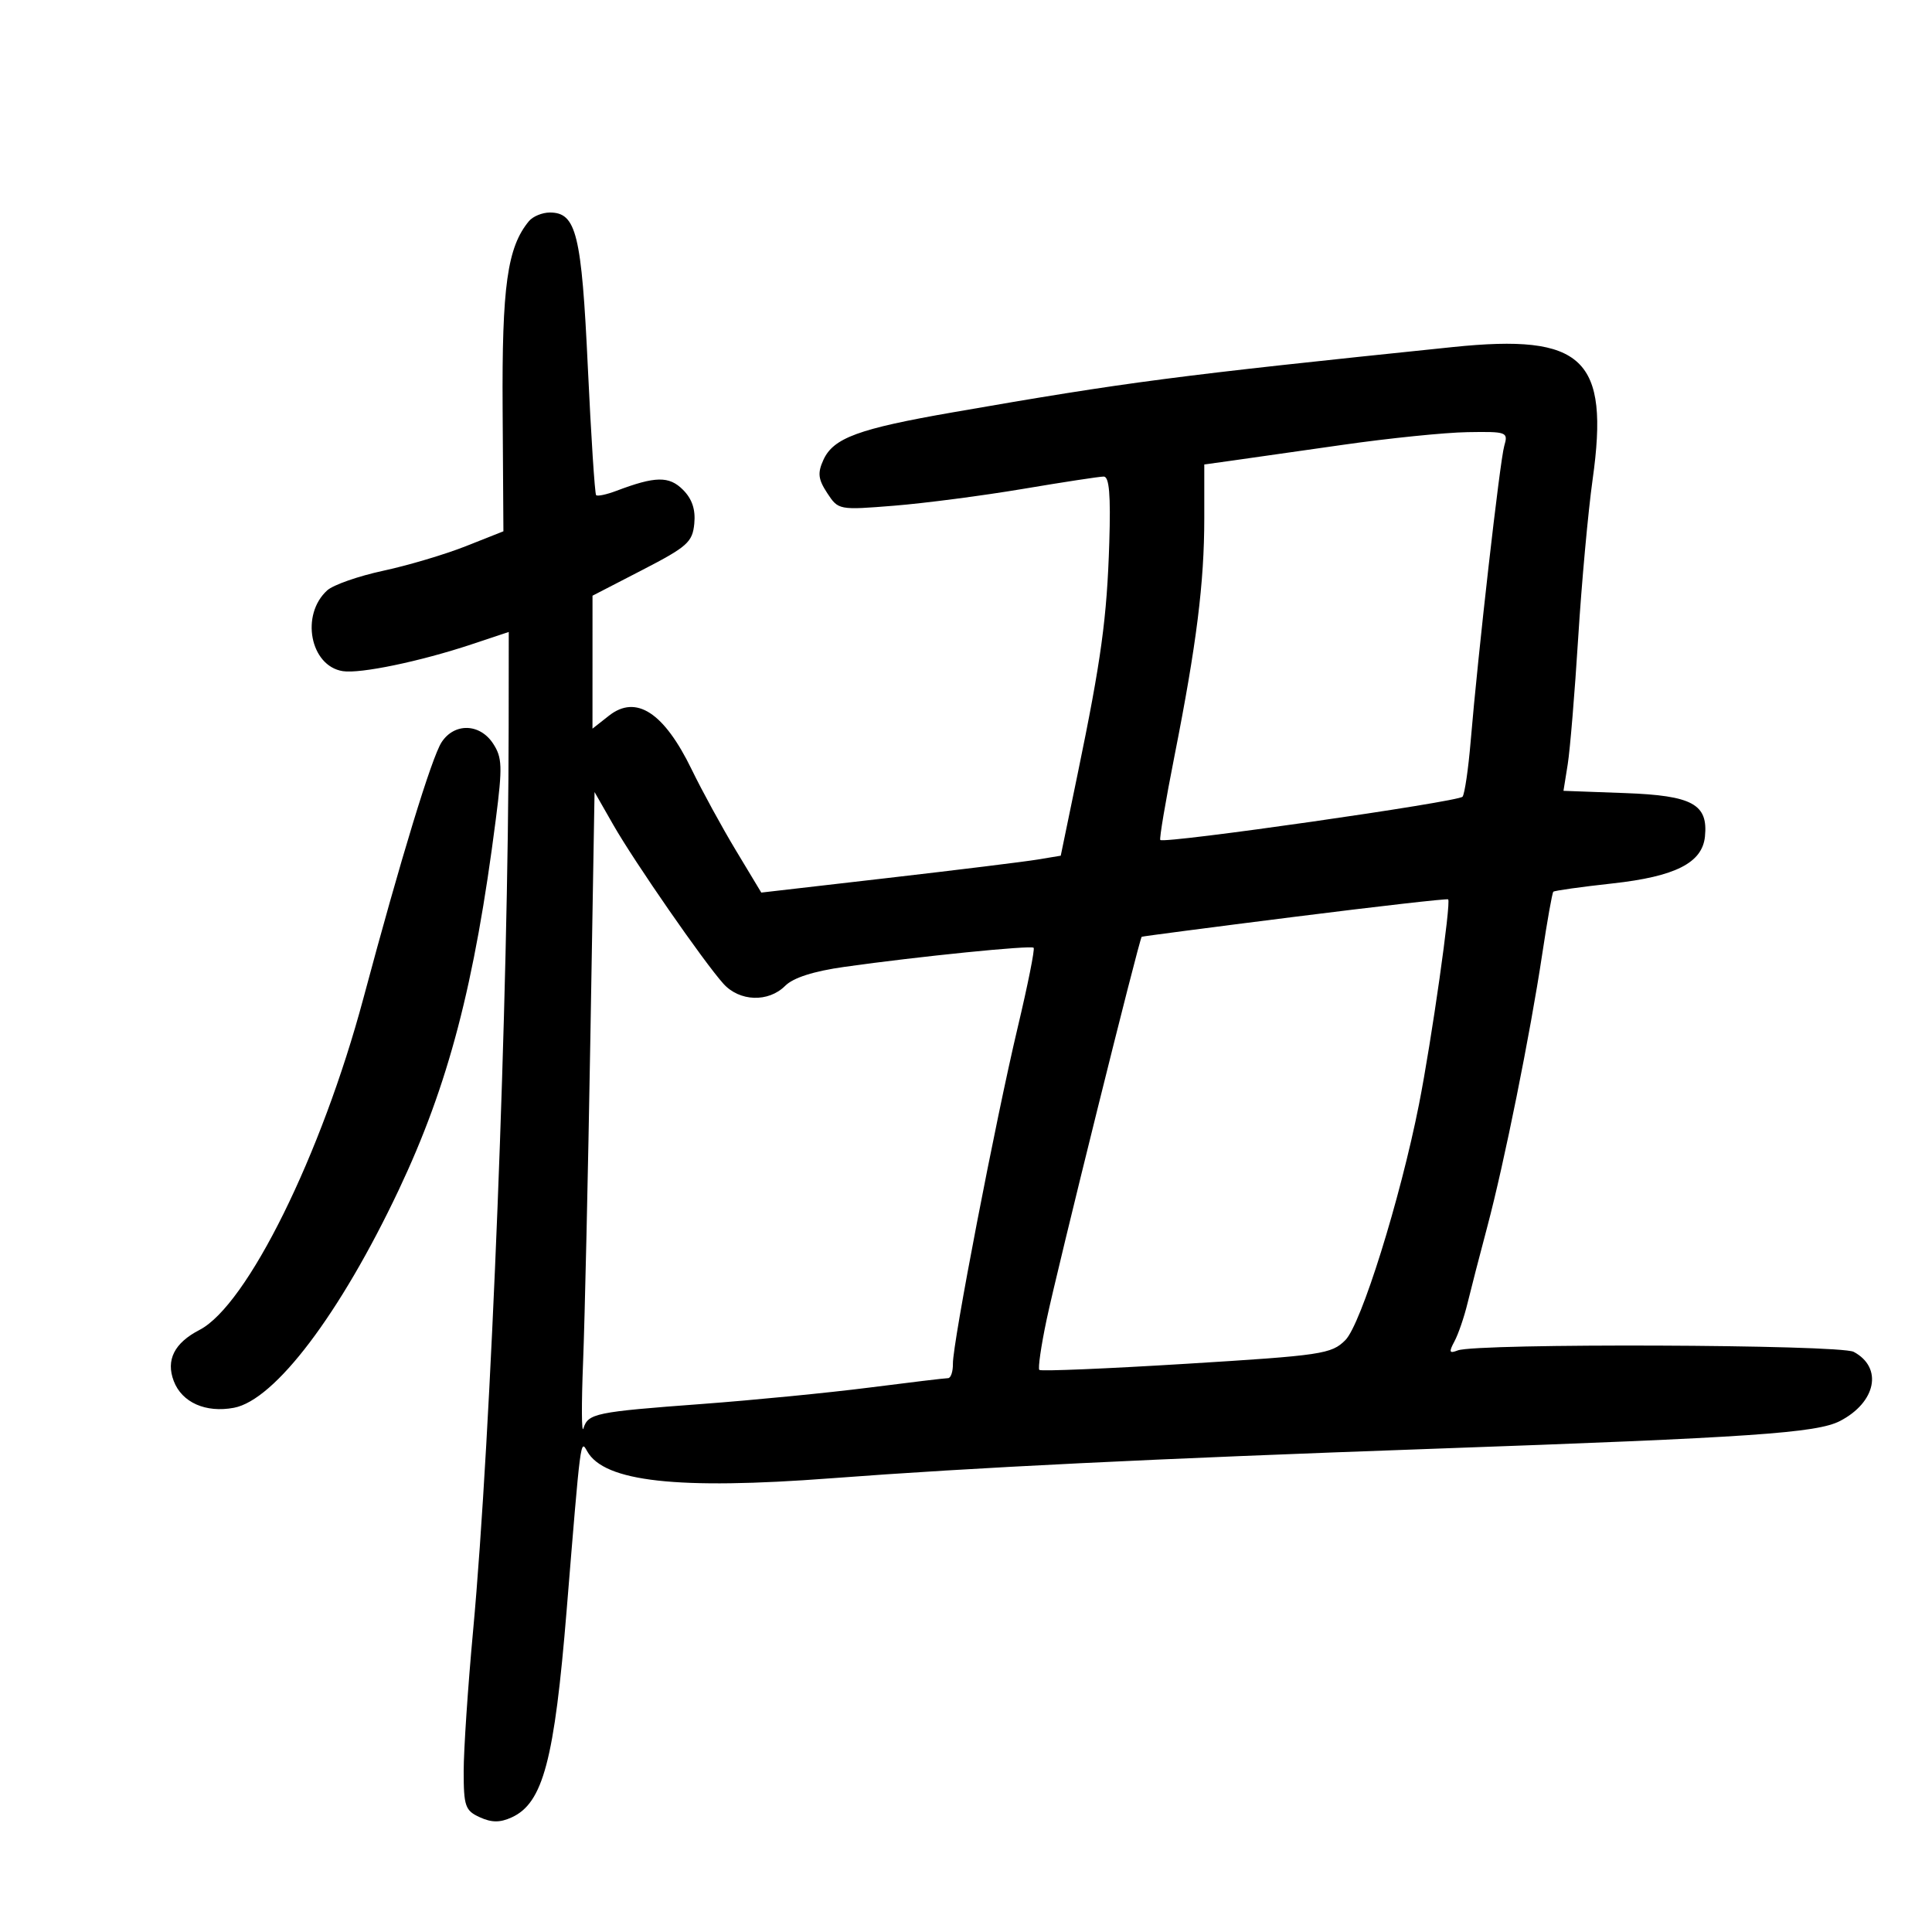 <svg xmlns="http://www.w3.org/2000/svg" width="300" height="300" viewBox="0 0 300 300" version="1.1">
	<path d="M 82.136 34.336 C 78.775 38.386, 77.926 44.437, 78.048 63.480 L 78.169 82.500 72.334 84.812 C 69.125 86.084, 63.354 87.800, 59.508 88.626 C 55.663 89.452, 51.751 90.820, 50.815 91.667 C 46.629 95.456, 48.157 103.411, 53.225 104.215 C 55.937 104.645, 65.269 102.702, 73.250 100.045 L 79 98.131 78.985 112.816 C 78.944 154.813, 76.263 222.935, 73.458 253.265 C 72.656 261.935, 72 271.732, 72 275.036 C 72 280.473, 72.237 281.151, 74.500 282.182 C 76.349 283.025, 77.638 283.030, 79.452 282.204 C 84.325 279.983, 86.088 273.335, 87.992 250 C 90.191 223.036, 90.133 223.486, 91.181 225.359 C 93.828 230.088, 105.223 231.351, 129 229.551 C 151.141 227.874, 178.995 226.509, 222.500 224.966 C 272.026 223.210, 282.114 222.521, 285.720 220.650 C 291.336 217.736, 292.400 212.355, 287.842 209.915 C 285.682 208.760, 229.327 208.553, 226.365 209.690 C 225.033 210.201, 224.948 209.967, 225.850 208.281 C 226.445 207.169, 227.355 204.513, 227.873 202.380 C 228.390 200.246, 229.771 194.900, 230.942 190.500 C 233.571 180.617, 237.603 160.606, 239.478 148.141 C 240.252 142.993, 241.026 138.641, 241.199 138.468 C 241.371 138.295, 245.503 137.716, 250.380 137.180 C 260.144 136.107, 264.329 133.986, 264.744 129.901 C 265.254 124.867, 262.803 123.532, 252.346 123.150 L 242.776 122.799 243.434 118.687 C 243.796 116.426, 244.528 107.583, 245.061 99.038 C 245.594 90.492, 246.602 79.430, 247.301 74.456 C 249.942 55.657, 245.868 51.796, 225.606 53.890 C 182.180 58.379, 175.152 59.296, 148 64.019 C 133.302 66.576, 129.411 68.003, 127.860 71.407 C 126.929 73.452, 127.039 74.410, 128.453 76.569 C 130.178 79.201, 130.255 79.215, 138.845 78.525 C 143.605 78.142, 152.607 76.968, 158.849 75.915 C 165.092 74.862, 170.732 74, 171.385 74 C 172.243 74, 172.482 76.832, 172.250 84.250 C 171.883 96, 171.004 102.425, 167.334 120.186 L 164.712 132.873 161.106 133.471 C 159.123 133.800, 148.660 135.088, 137.856 136.334 L 118.212 138.599 114.269 132.049 C 112.100 128.447, 109.015 122.801, 107.413 119.503 C 103.103 110.629, 98.780 107.812, 94.564 111.128 L 92 113.145 92.003 102.823 L 92.005 92.500 99.753 88.500 C 106.729 84.898, 107.531 84.183, 107.809 81.309 C 108.021 79.114, 107.470 77.470, 106.044 76.044 C 103.894 73.894, 101.756 73.930, 95.718 76.216 C 94.188 76.795, 92.769 77.096, 92.565 76.885 C 92.361 76.673, 91.782 67.725, 91.278 57 C 90.309 36.331, 89.490 33, 85.382 33 C 84.207 33, 82.746 33.601, 82.136 34.336 M 208.500 69.075 C 201.350 70.102, 193.588 71.208, 191.250 71.532 L 187 72.123 187 80.489 C 187 90.478, 185.799 100.060, 182.382 117.338 C 180.986 124.399, 179.991 130.292, 180.172 130.433 C 180.938 131.033, 226.555 124.498, 227.108 123.709 C 227.442 123.232, 228.005 119.390, 228.358 115.171 C 229.501 101.500, 232.905 71.562, 233.578 69.250 C 234.211 67.077, 234.016 67.004, 227.867 67.104 C 224.365 67.161, 215.650 68.048, 208.500 69.075 M 68.572 115.250 C 67.042 117.585, 62.204 133.426, 56.432 155 C 49.929 179.303, 38.376 202.686, 30.982 206.509 C 27.069 208.533, 25.736 211.176, 26.980 214.447 C 28.247 217.780, 31.939 219.422, 36.320 218.600 C 42.683 217.406, 52.824 204.003, 61.919 184.768 C 69.632 168.455, 73.697 152.934, 76.990 127.212 C 78.037 119.036, 77.986 117.628, 76.567 115.462 C 74.505 112.315, 70.563 112.211, 68.572 115.250 M 91.671 161.244 C 91.312 182.285, 90.804 204.900, 90.541 211.500 C 90.278 218.100, 90.303 222.734, 90.596 221.797 C 91.324 219.469, 92.427 219.242, 109 218.009 C 116.975 217.415, 128.656 216.270, 134.958 215.465 C 141.261 214.659, 146.773 214, 147.208 214 C 147.644 214, 147.985 212.988, 147.968 211.750 C 147.922 208.615, 154.596 173.984, 158.032 159.523 C 159.598 152.935, 160.709 147.376, 160.502 147.169 C 160.086 146.753, 142.616 148.515, 131.169 150.128 C 126.329 150.810, 123.187 151.813, 121.919 153.081 C 119.314 155.686, 114.826 155.532, 112.327 152.750 C 109.260 149.337, 98.516 133.833, 95.231 128.081 L 92.322 122.988 91.671 161.244 M 201 142.366 C 188.075 143.995, 177.402 145.389, 177.283 145.464 C 176.926 145.689, 164.173 197.046, 162.506 204.974 C 161.658 209.002, 161.155 212.489, 161.388 212.721 C 161.621 212.954, 171.891 212.525, 184.211 211.767 C 205.292 210.470, 206.746 210.254, 208.904 208.096 C 211.354 205.646, 217.430 186.199, 220.337 171.500 C 222.285 161.653, 225.366 139.989, 224.866 139.652 C 224.665 139.516, 213.925 140.737, 201 142.366" stroke="none" fill="black" fill-rule="evenodd"/>
</svg>